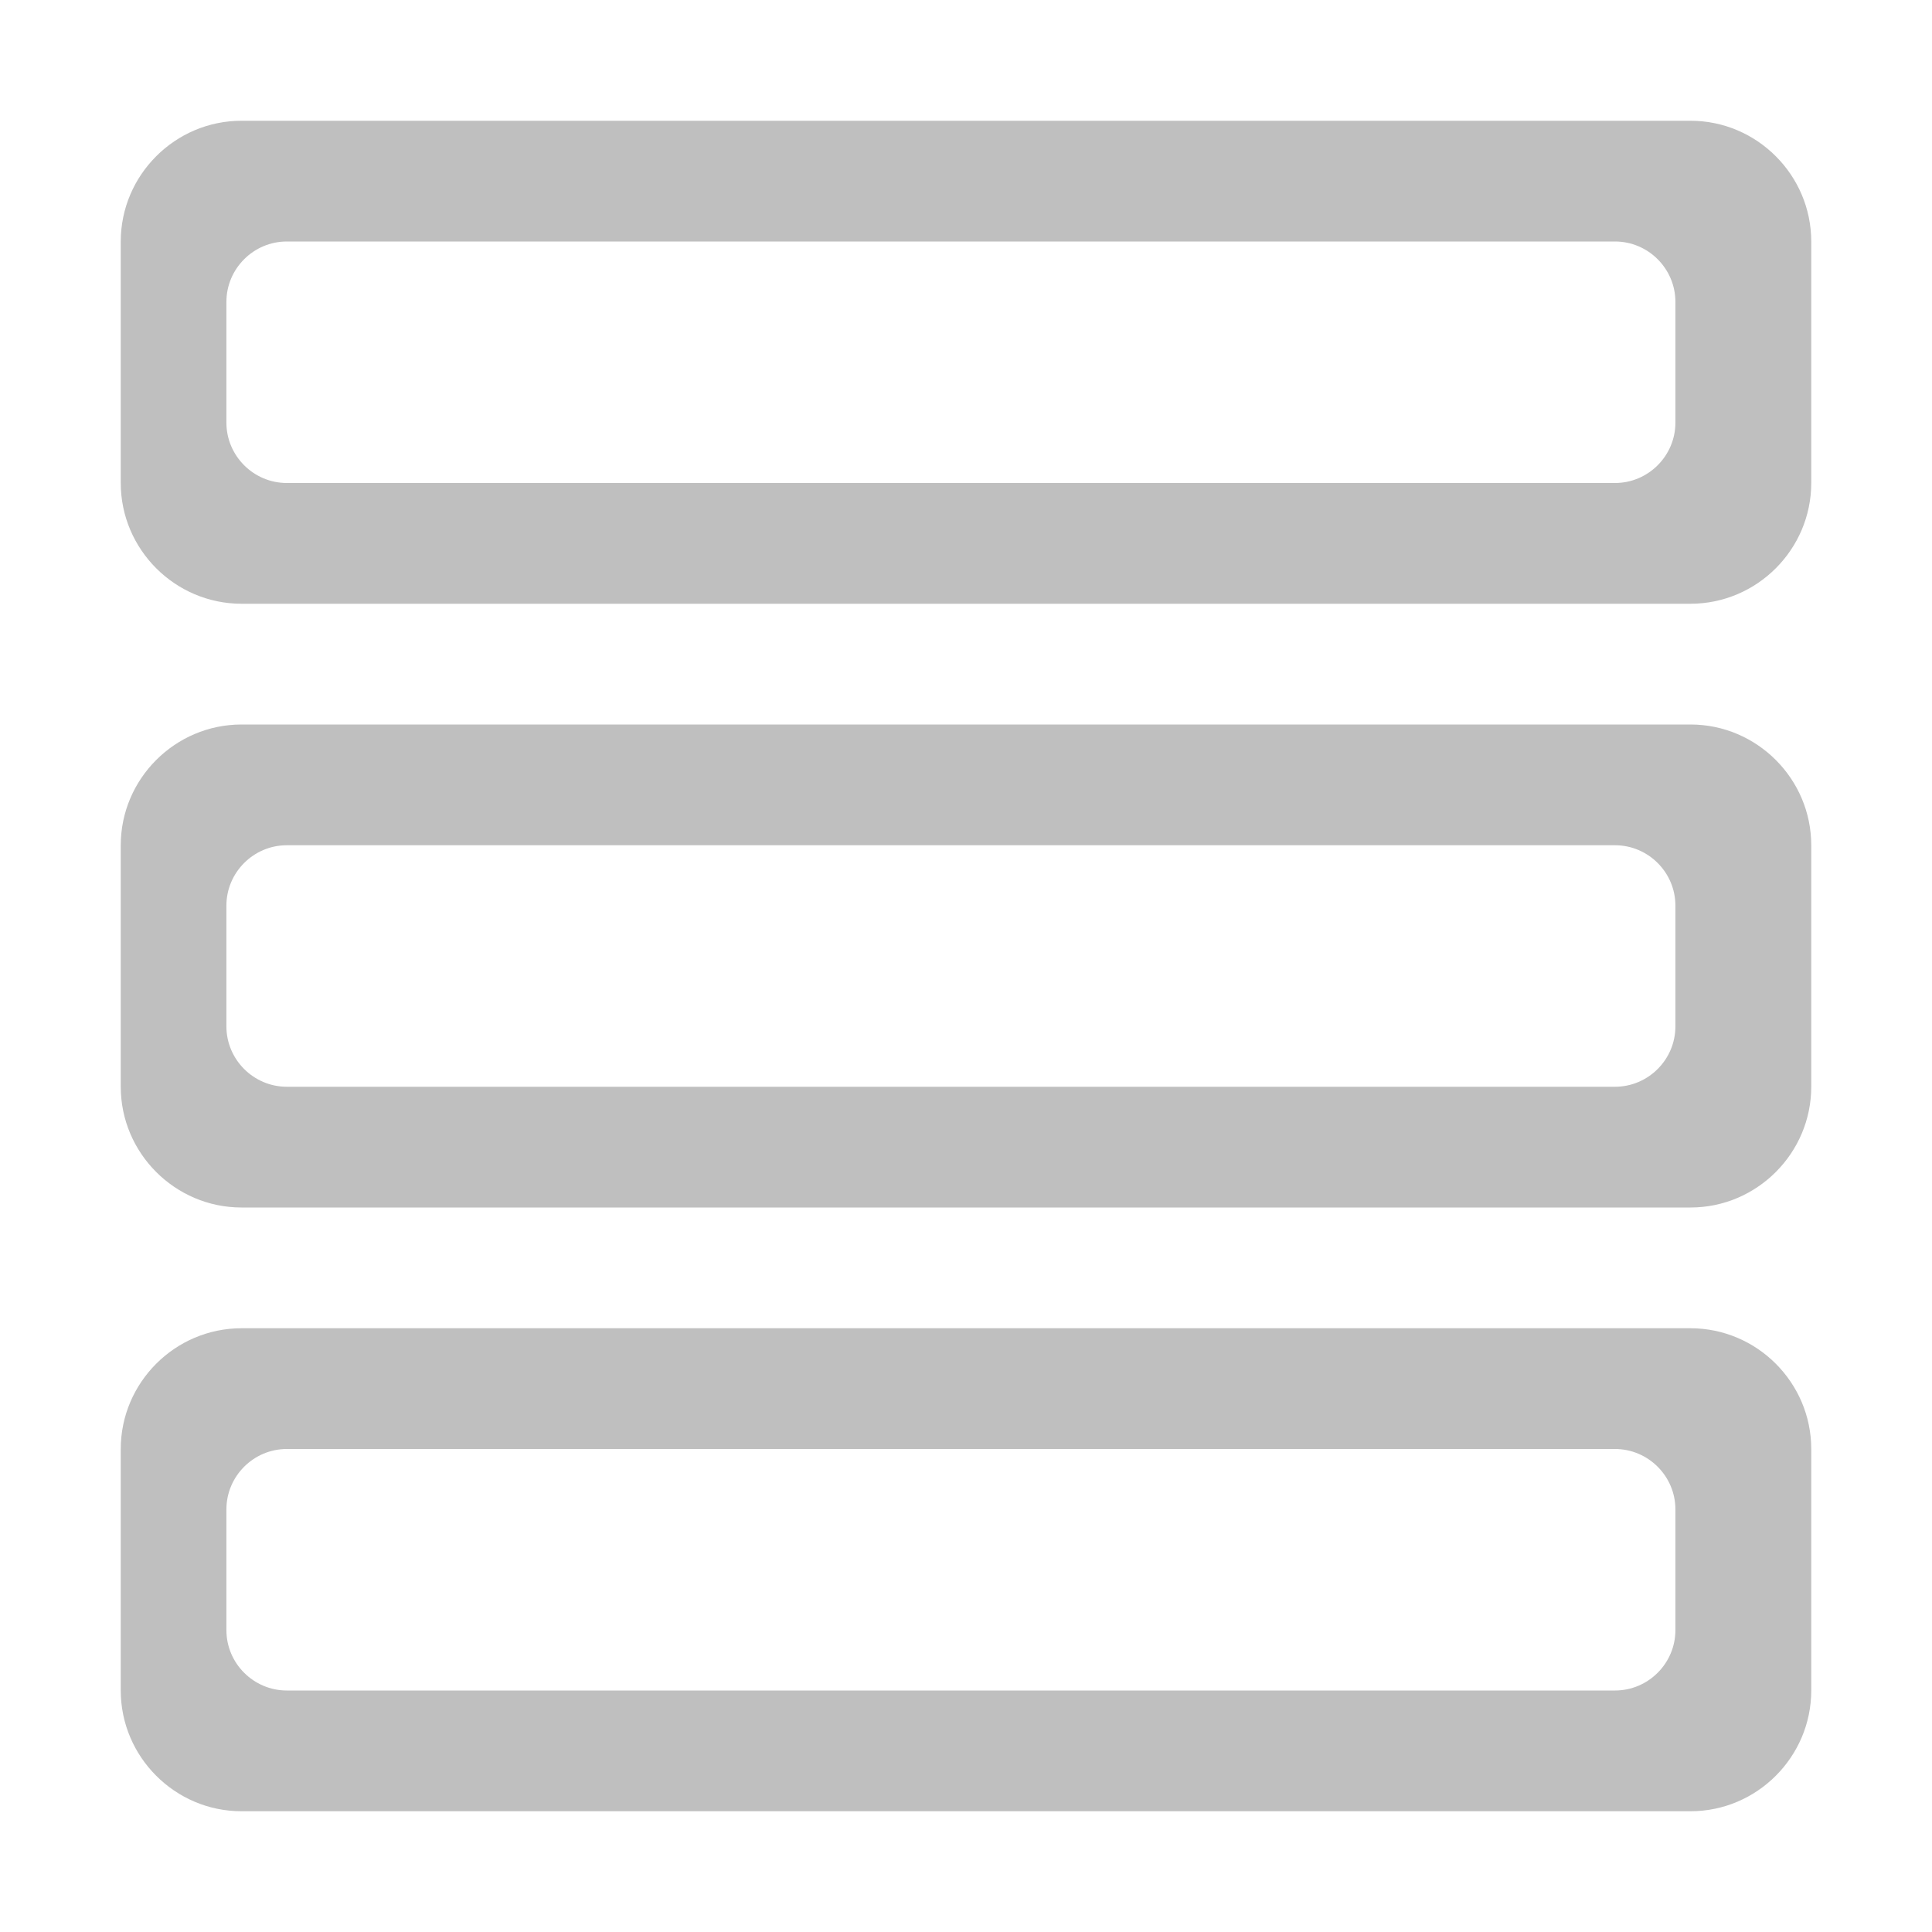 <?xml version="1.0" encoding="utf-8"?>
<!-- Generator: Adobe Illustrator 22.0.0, SVG Export Plug-In . SVG Version: 6.00 Build 0)  -->
<svg version="1.1" id="图层_1" xmlns="http://www.w3.org/2000/svg" xmlns:xlink="http://www.w3.org/1999/xlink" x="0px" y="0px"
	 viewBox="0 0 64 64" style="enable-background:new 0 0 64 64;" xml:space="preserve">
<style type="text/css">
	.st0{fill:#BFBFBF;}
</style>
<g>
	<path class="st0" d="M56,4H8C5.8,4,4,5.8,4,8v8c0,2.2,1.8,4,4,4h48c2.2,0,4-1.8,4-4V8C60,5.8,58.2,4,56,4z M55.5,14
		c0,1.1-0.9,2-2,2h-44c-1.1,0-2-0.9-2-2v-4c0-1.1,0.9-2,2-2h44c1.1,0,2,0.9,2,2V14z"/>
	<path class="st0" d="M56,24H8c-2.2,0-4,1.8-4,4v8c0,2.2,1.8,4,4,4h48c2.2,0,4-1.8,4-4v-8C60,25.8,58.2,24,56,24z M55.5,34
		c0,1.1-0.9,2-2,2h-44c-1.1,0-2-0.9-2-2v-4c0-1.1,0.9-2,2-2h44c1.1,0,2,0.9,2,2V34z"/>
	<path class="st0" d="M56,44H8c-2.2,0-4,1.8-4,4v8c0,2.2,1.8,4,4,4h48c2.2,0,4-1.8,4-4v-8C60,45.8,58.2,44,56,44z M55.5,54
		c0,1.1-0.9,2-2,2h-44c-1.1,0-2-0.9-2-2v-4c0-1.1,0.9-2,2-2h44c1.1,0,2,0.9,2,2V54z"/>
</g>
</svg>

